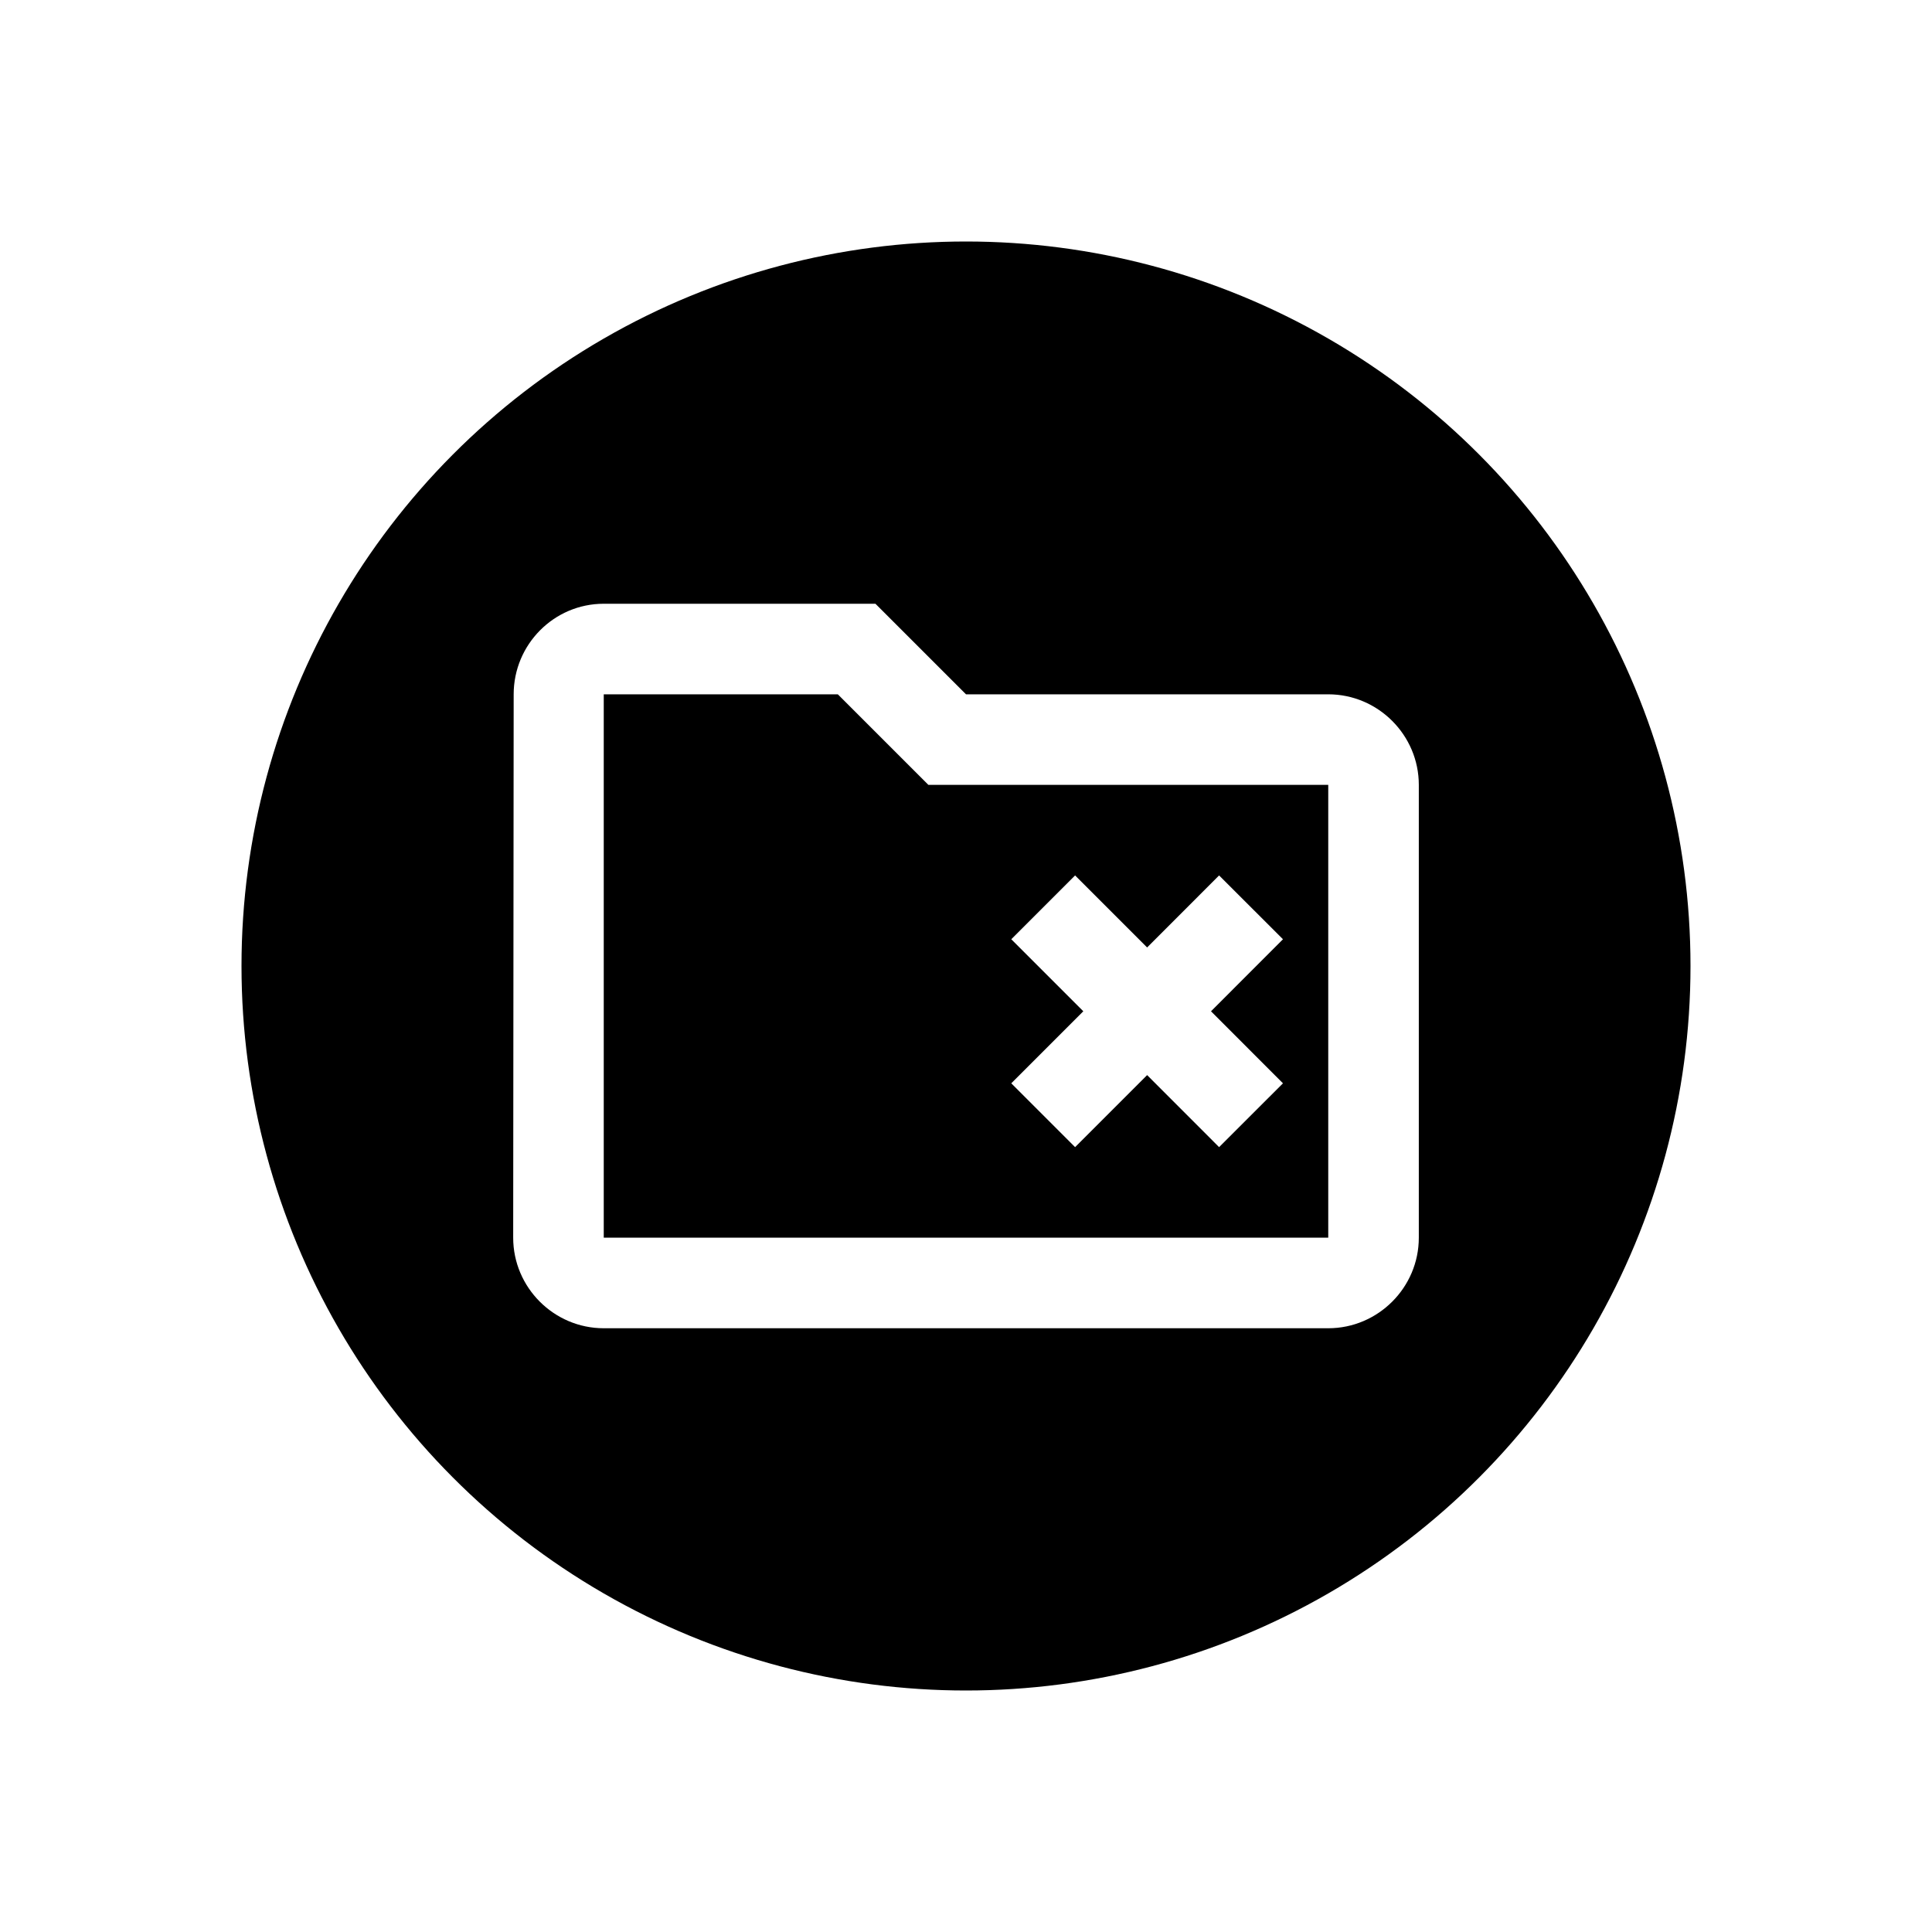 <svg width="32" height="32" viewBox="0 0 32 32" fill="none" xmlns="http://www.w3.org/2000/svg">
<g filter="url(#filter0_d_1041:526)">
<circle cx="14" cy="14" r="12" fill="black"/>
<path d="M18.058 14.75L19.25 15.943L18.192 17L17 15.807L15.807 17L14.75 15.943L15.943 14.75L14.75 13.557L15.807 12.5L17 13.693L18.192 12.5L19.25 13.557L18.058 14.75ZM20 9.5H14L12.5 8H8C7.175 8 6.508 8.675 6.508 9.5L6.5 18.5C6.5 19.325 7.175 20 8 20H20C20.825 20 21.5 19.325 21.5 18.5V11C21.5 10.175 20.825 9.5 20 9.5ZM20 18.5H8V9.5H11.877L13.377 11H20V18.5Z" fill="white"/>
</g>
<defs>
<filter id="filter0_d_1041:526" x="0" y="0" width="32" height="32" filterUnits="userSpaceOnUse" color-interpolation-filters="sRGB">
<feFlood flood-opacity="0" result="BackgroundImageFix"/>
<feColorMatrix in="SourceAlpha" type="matrix" values="0 0 0 0 0 0 0 0 0 0 0 0 0 0 0 0 0 0 127 0" result="hardAlpha"/>
<feOffset dx="2" dy="2"/>
<feGaussianBlur stdDeviation="2"/>
<feColorMatrix type="matrix" values="0 0 0 0 0 0 0 0 0 0 0 0 0 0 0 0 0 0 0.15 0"/>
<feBlend mode="normal" in2="BackgroundImageFix" result="effect1_dropShadow_1041:526"/>
<feBlend mode="normal" in="SourceGraphic" in2="effect1_dropShadow_1041:526" result="shape"/>
</filter>
</defs>
</svg>
